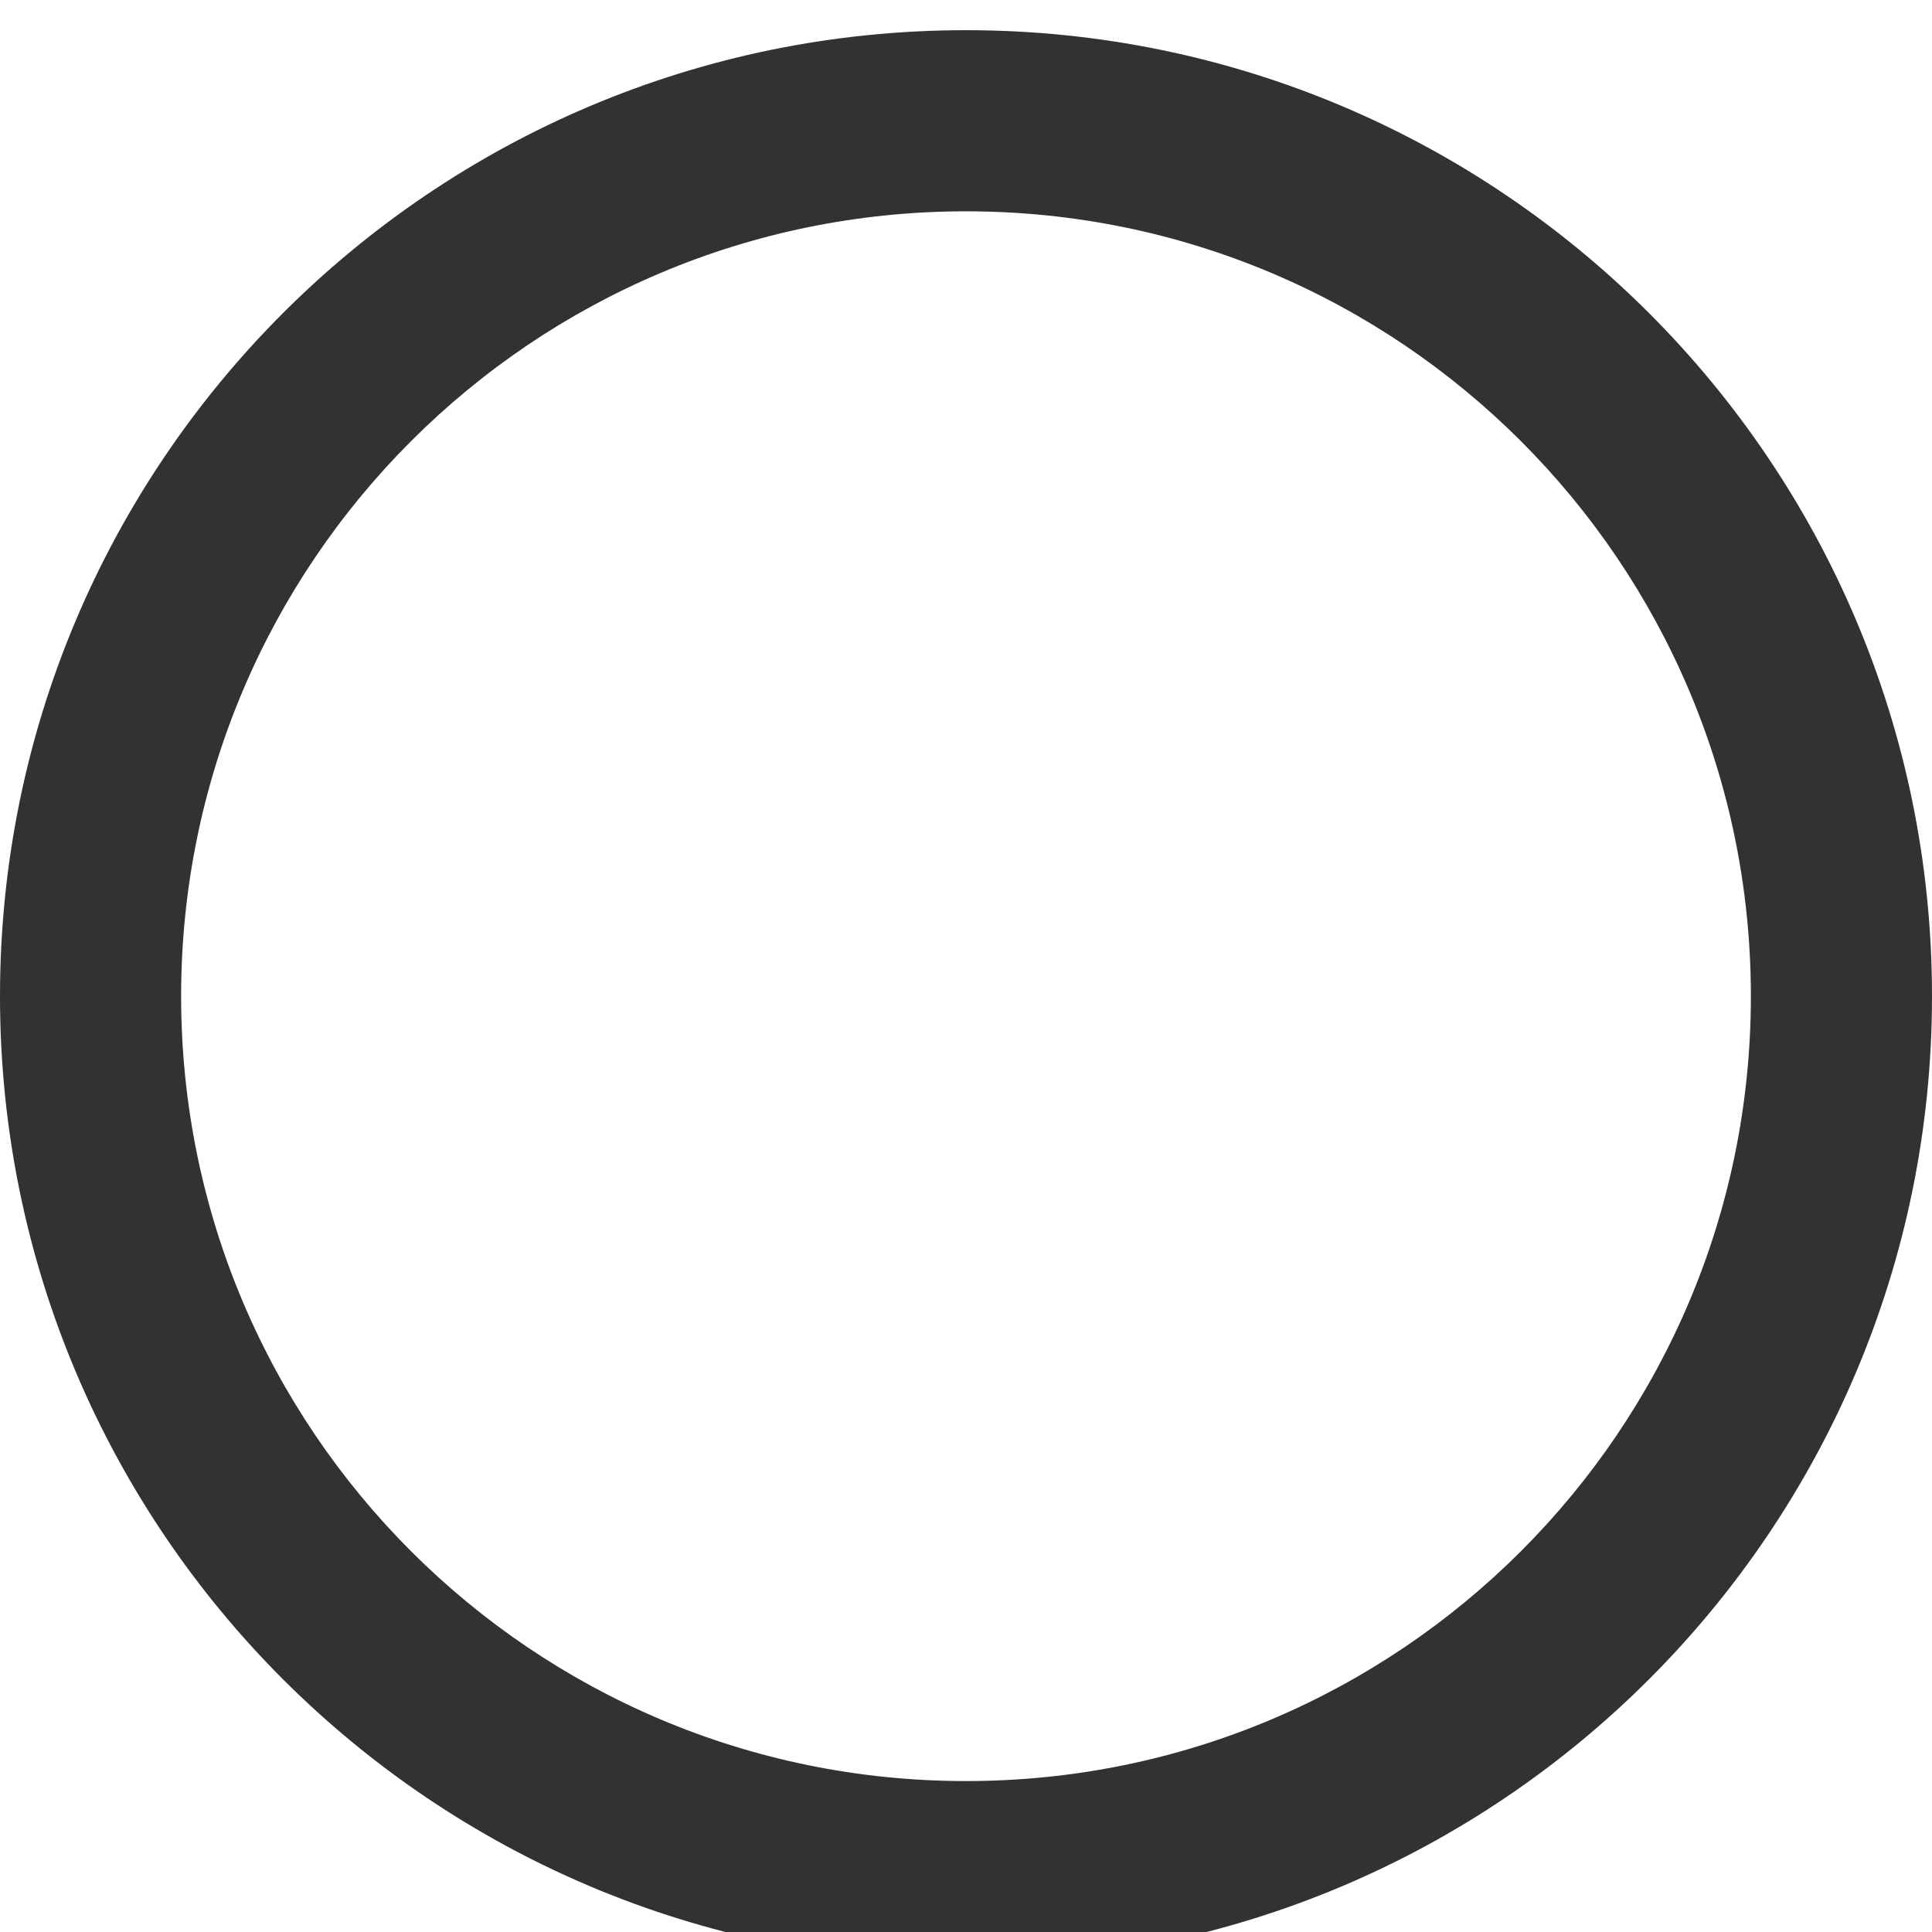 <svg xmlns="http://www.w3.org/2000/svg" width="64" height="64">
  <defs>
    <filter id="a" width="200%" height="200%" x="-50%" y="-50%" filterUnits="objectBoundingBox">
      <feOffset dy="1" in="SourceAlpha" result="soi"/>
      <feGaussianBlur in="soi" result="sb" stdDeviation="1.5"/>
      <feComposite in="sb" in2="SourceAlpha" k2="-1" k3="1" operator="arithmetic" result="shadowInnerInner1"/>
      <feColorMatrix in="s" result="shadowMatrixInner1" values="0 0 0 0 0 0 0 0 0 0 0 0 0 0 0 0 0 0 0.35 0"/>
      <feMerge>
        <feMergeNode in="SourceGraphic"/>
        <feMergeNode in="shadowMatrixInner1"/>
      </feMerge>
    </filter>
  </defs>
  <path fill="#303234" fill-rule="evenodd" d="M32 865c17.673 0 32-14.327 32-32 0-17.673-14.327-32-32-32-17.673 0-32 14.327-32 32 0 17.673 14.327 32 32 32zm0-6c14.36 0 26-11.64 26-26s-11.64-26-26-26-26 11.64-26 26 11.64 26 26 26z" filter="url(#a)" transform="translate(0 -801)"/>
</svg>